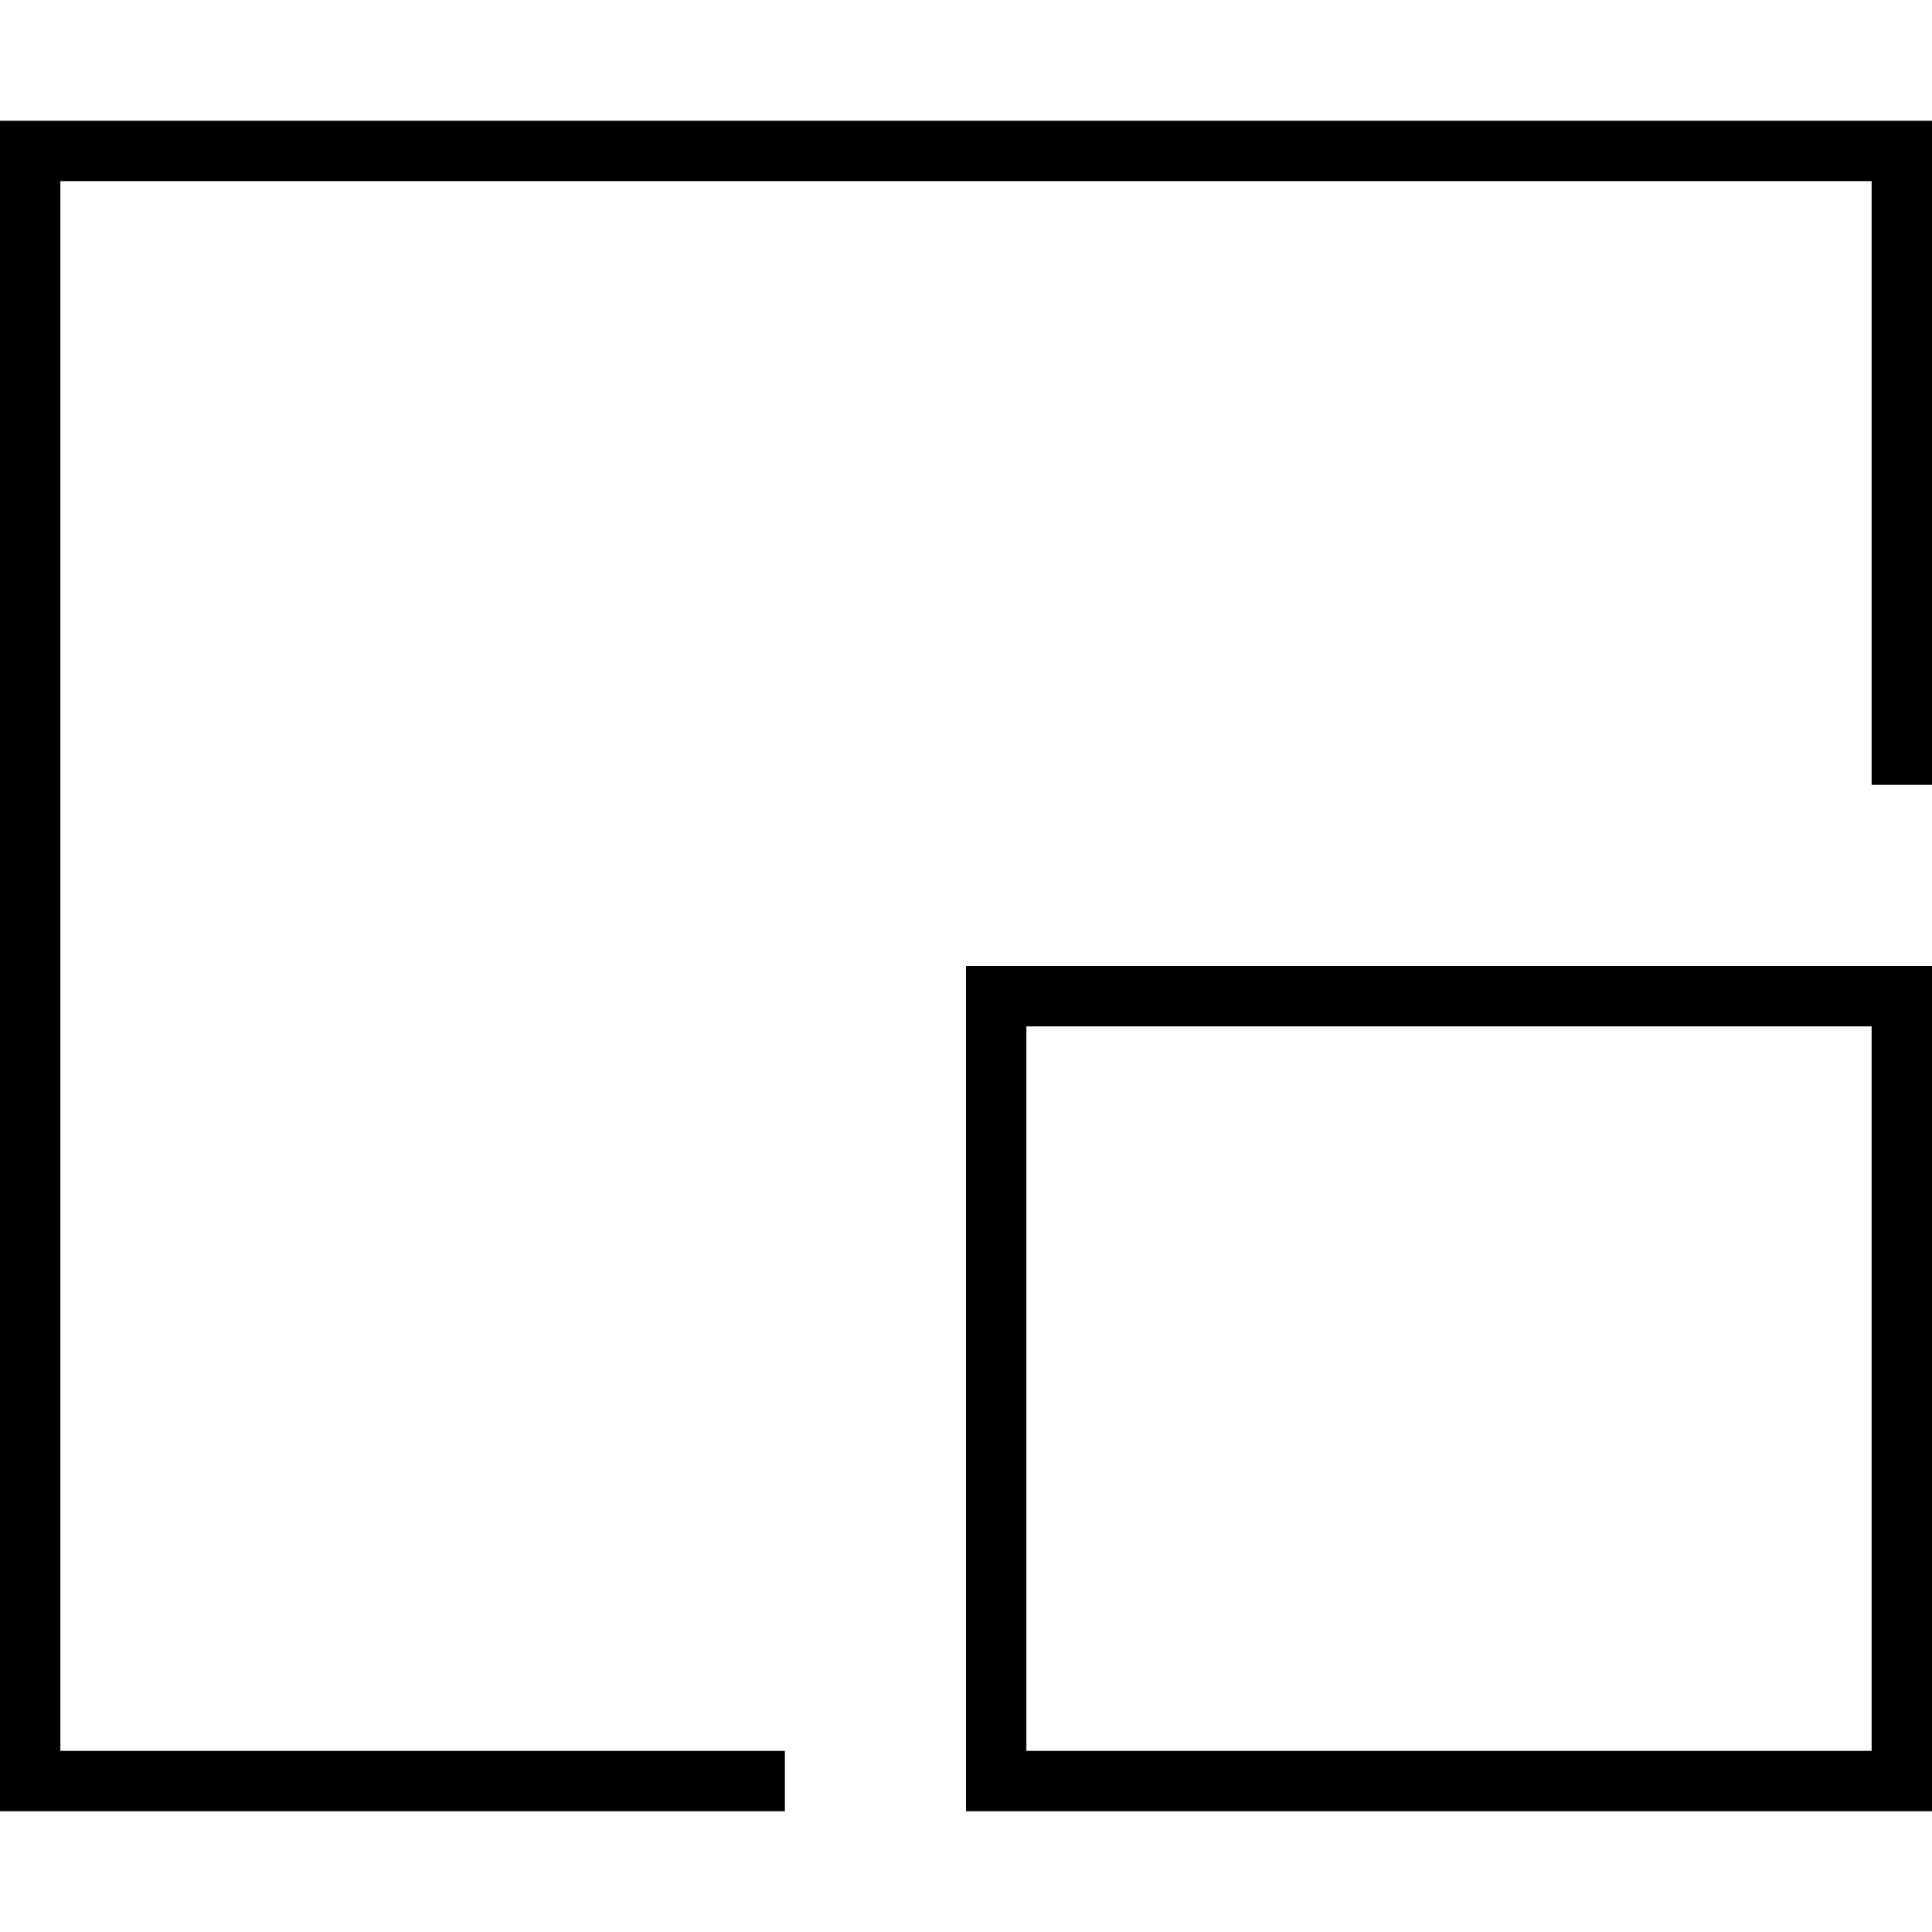 <svg fill="currentColor" xmlns="http://www.w3.org/2000/svg" viewBox="0 0 512 512"><!--! Font Awesome Pro 7.0.1 by @fontawesome - https://fontawesome.com License - https://fontawesome.com/license (Commercial License) Copyright 2025 Fonticons, Inc. --><path fill="currentColor" d="M512 208l-16 0 0-160-480 0 0 416 192 0 0 16-208 0 0-448 512 0 0 176zm0 272l-256 0 0-224 256 0 0 224zM272 464l224 0 0-192-224 0 0 192z"/></svg>